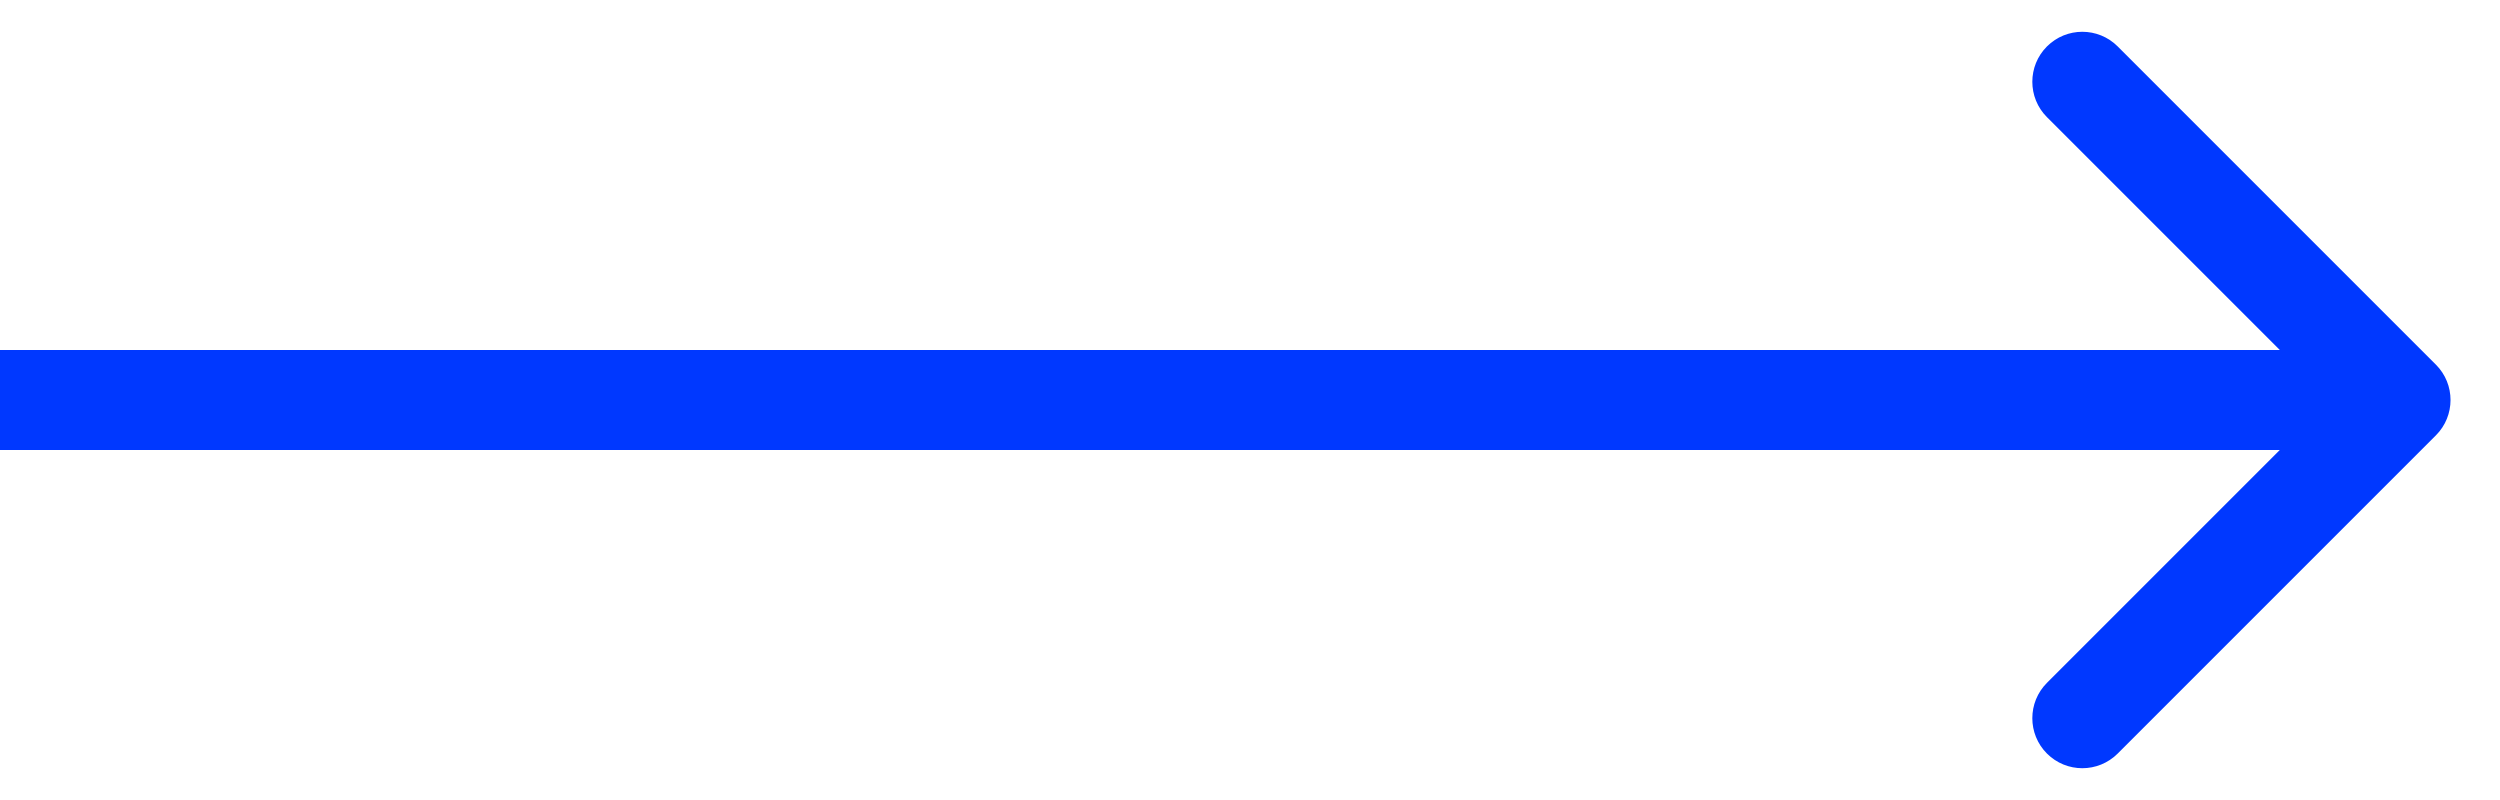 <svg xmlns="http://www.w3.org/2000/svg" width="50" height="16" viewBox="0 0 50 16" fill="none">
  <path d="M48.718 8.707C49.108 8.317 49.108 7.683 48.718 7.293L42.354 0.929C41.963 0.538 41.33 0.538 40.939 0.929C40.549 1.319 40.549 1.953 40.939 2.343L46.596 8L40.939 13.657C40.549 14.047 40.549 14.681 40.939 15.071C41.33 15.462 41.963 15.462 42.354 15.071L48.718 8.707ZM0 9H48.01V7H0V9Z" fill="#0038FF"/>
</svg>
